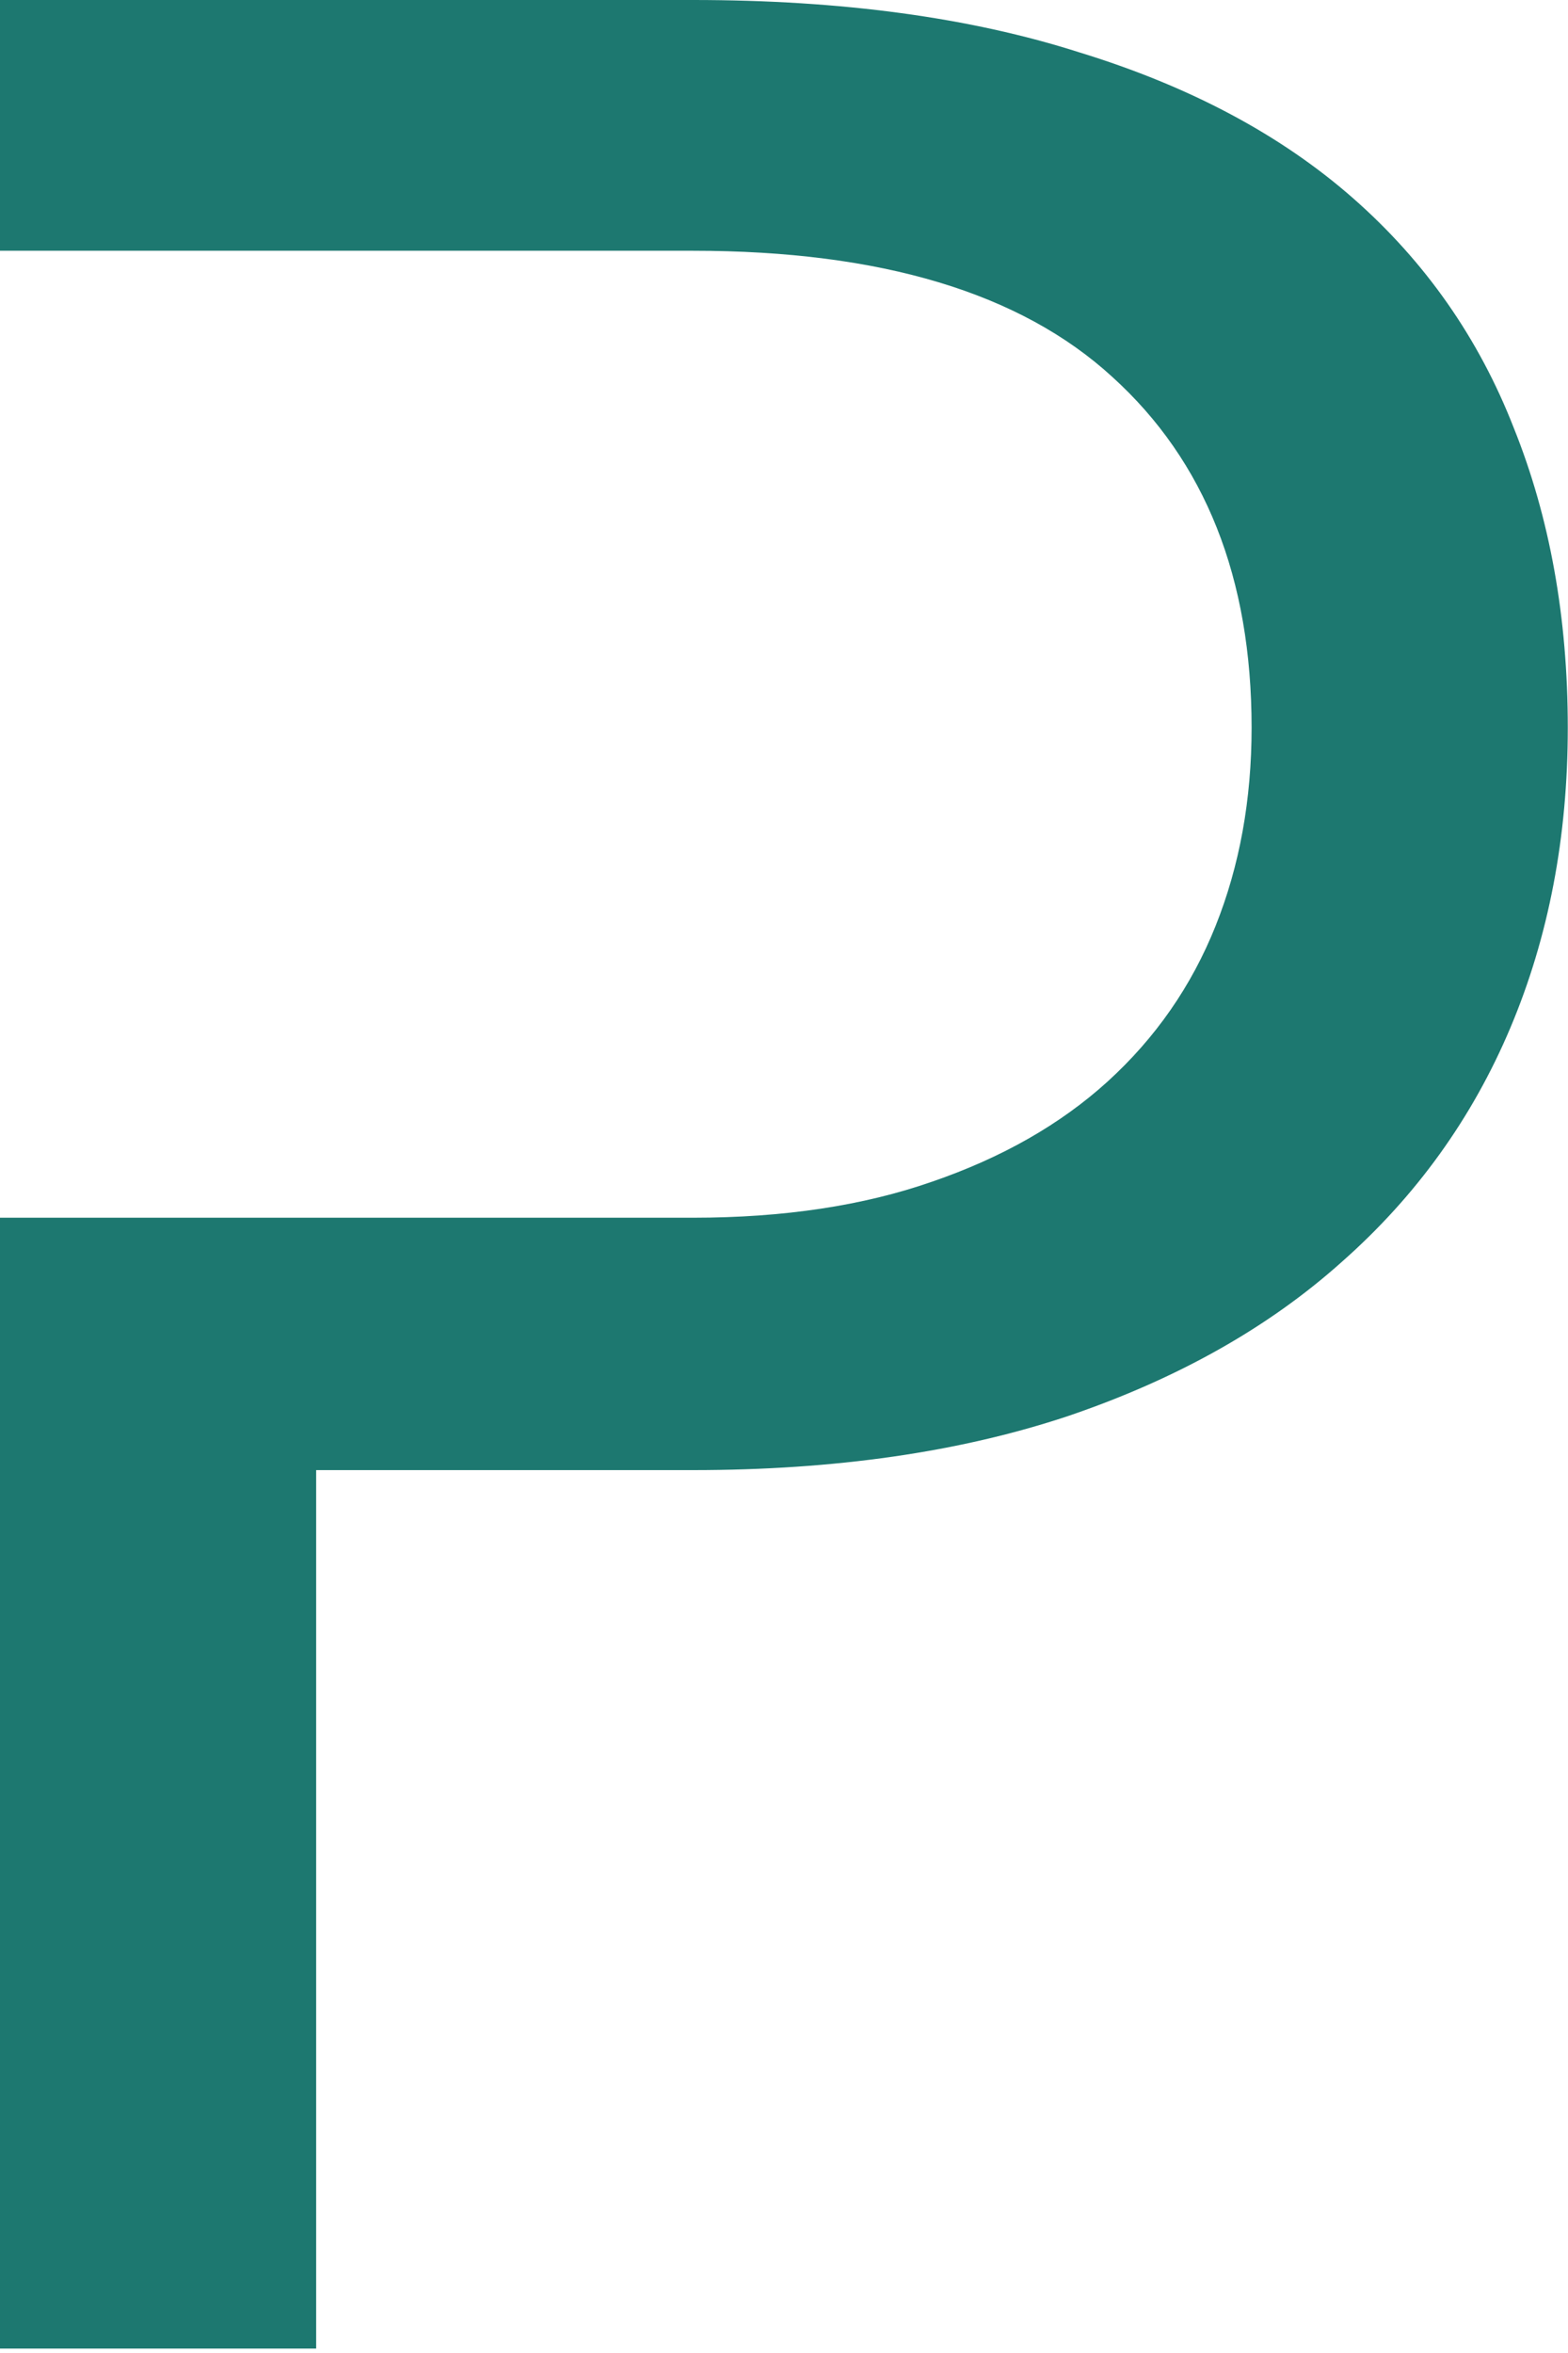 <svg width="196" height="294" viewBox="0 0 196 294" fill="none" xmlns="http://www.w3.org/2000/svg">
<path fill-rule="evenodd" clip-rule="evenodd" d="M116.519 147.645C107.918 150.648 97.952 152.15 86.621 152.15H39.522H0V293.447H39.522V183.686H86.621C104.369 183.686 120 181.433 133.515 176.928C147.167 172.287 158.567 165.87 167.713 157.679C176.997 149.488 184.027 139.727 188.805 128.396C193.584 117.065 195.973 104.573 195.973 90.921C195.973 77.133 193.72 64.642 189.215 53.447C184.846 42.253 178.157 32.696 169.147 24.778C160.137 16.86 148.737 10.785 134.949 6.553C121.297 2.184 105.188 0 86.621 0H0V31.331H39.522H86.621C110.102 31.331 127.577 36.587 139.044 47.099C150.648 57.611 156.45 72.218 156.45 90.921C156.45 99.932 154.949 108.191 151.945 115.7C148.942 123.208 144.437 129.693 138.43 135.154C132.56 140.478 125.256 144.642 116.519 147.645Z" fill="#1D7870"/>
</svg>
